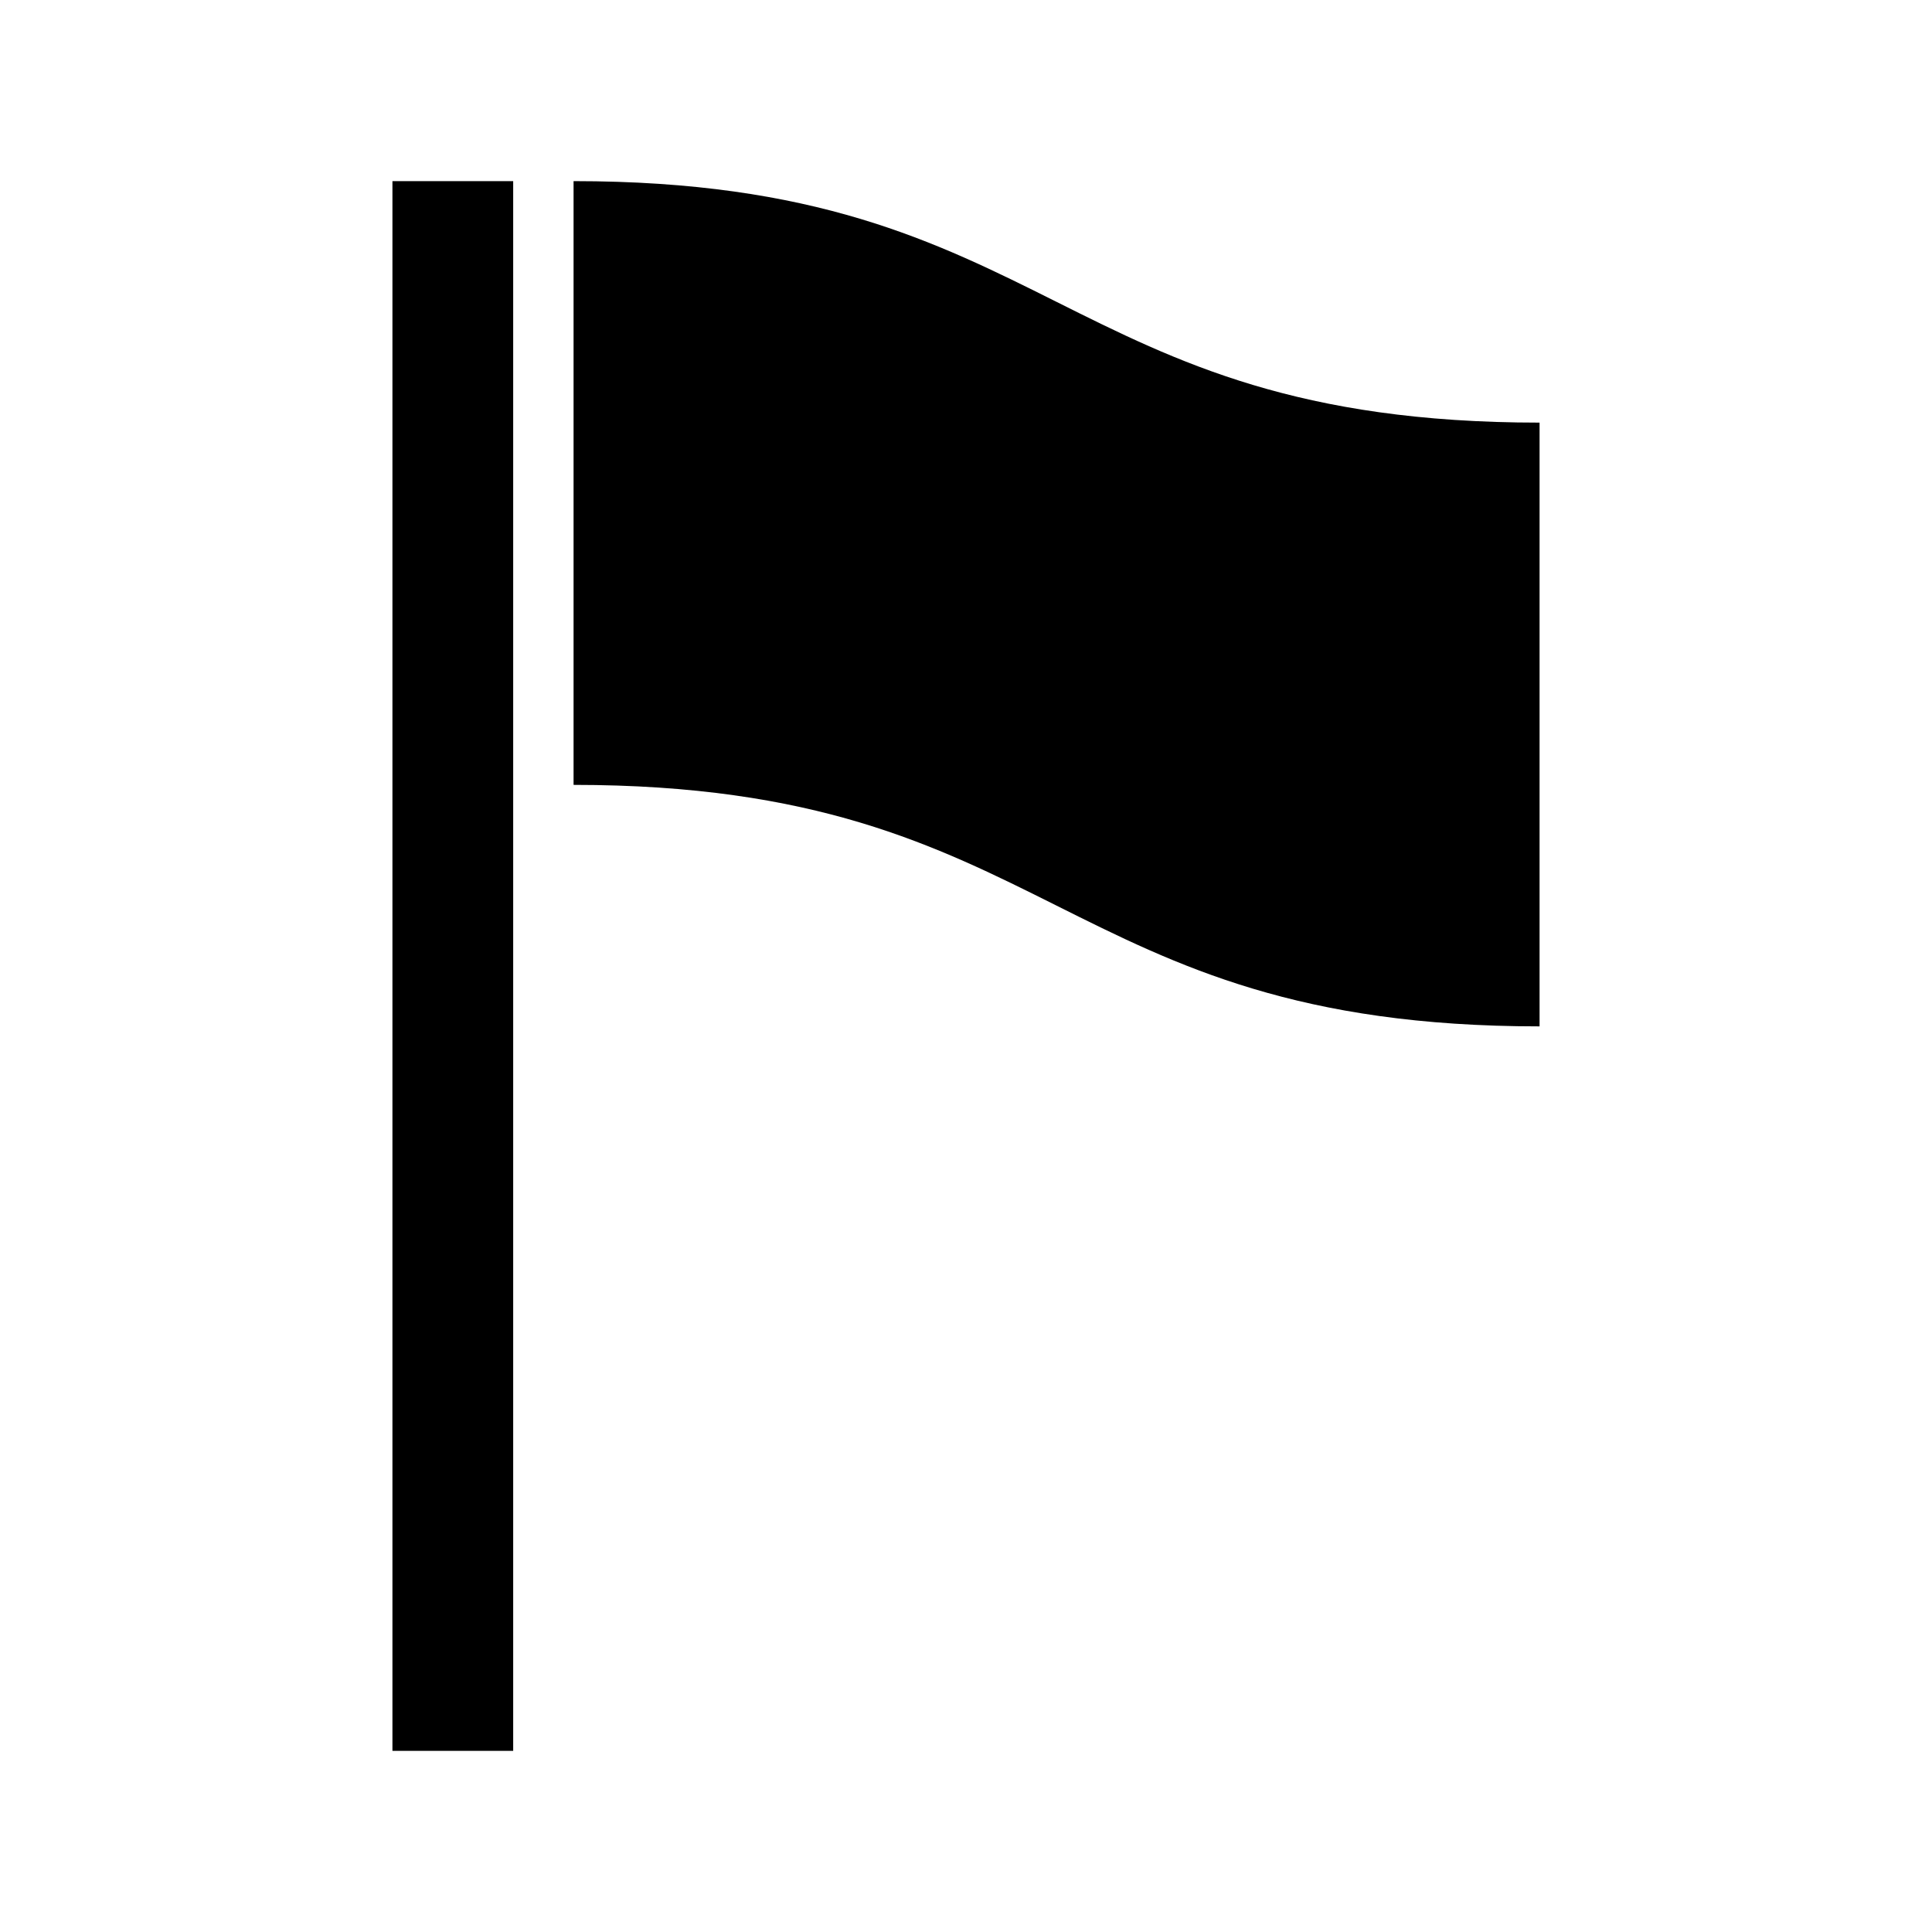 <svg xmlns="http://www.w3.org/2000/svg" xmlns:xlink="http://www.w3.org/1999/xlink" width="32" height="32" viewBox="0 0 32 32"><path fill="currentColor" d="M9.5 3v10c8 0 8 4 16 4V7c-8 0-8-4-16-4m-3 26h2V3h-2z"/></svg>